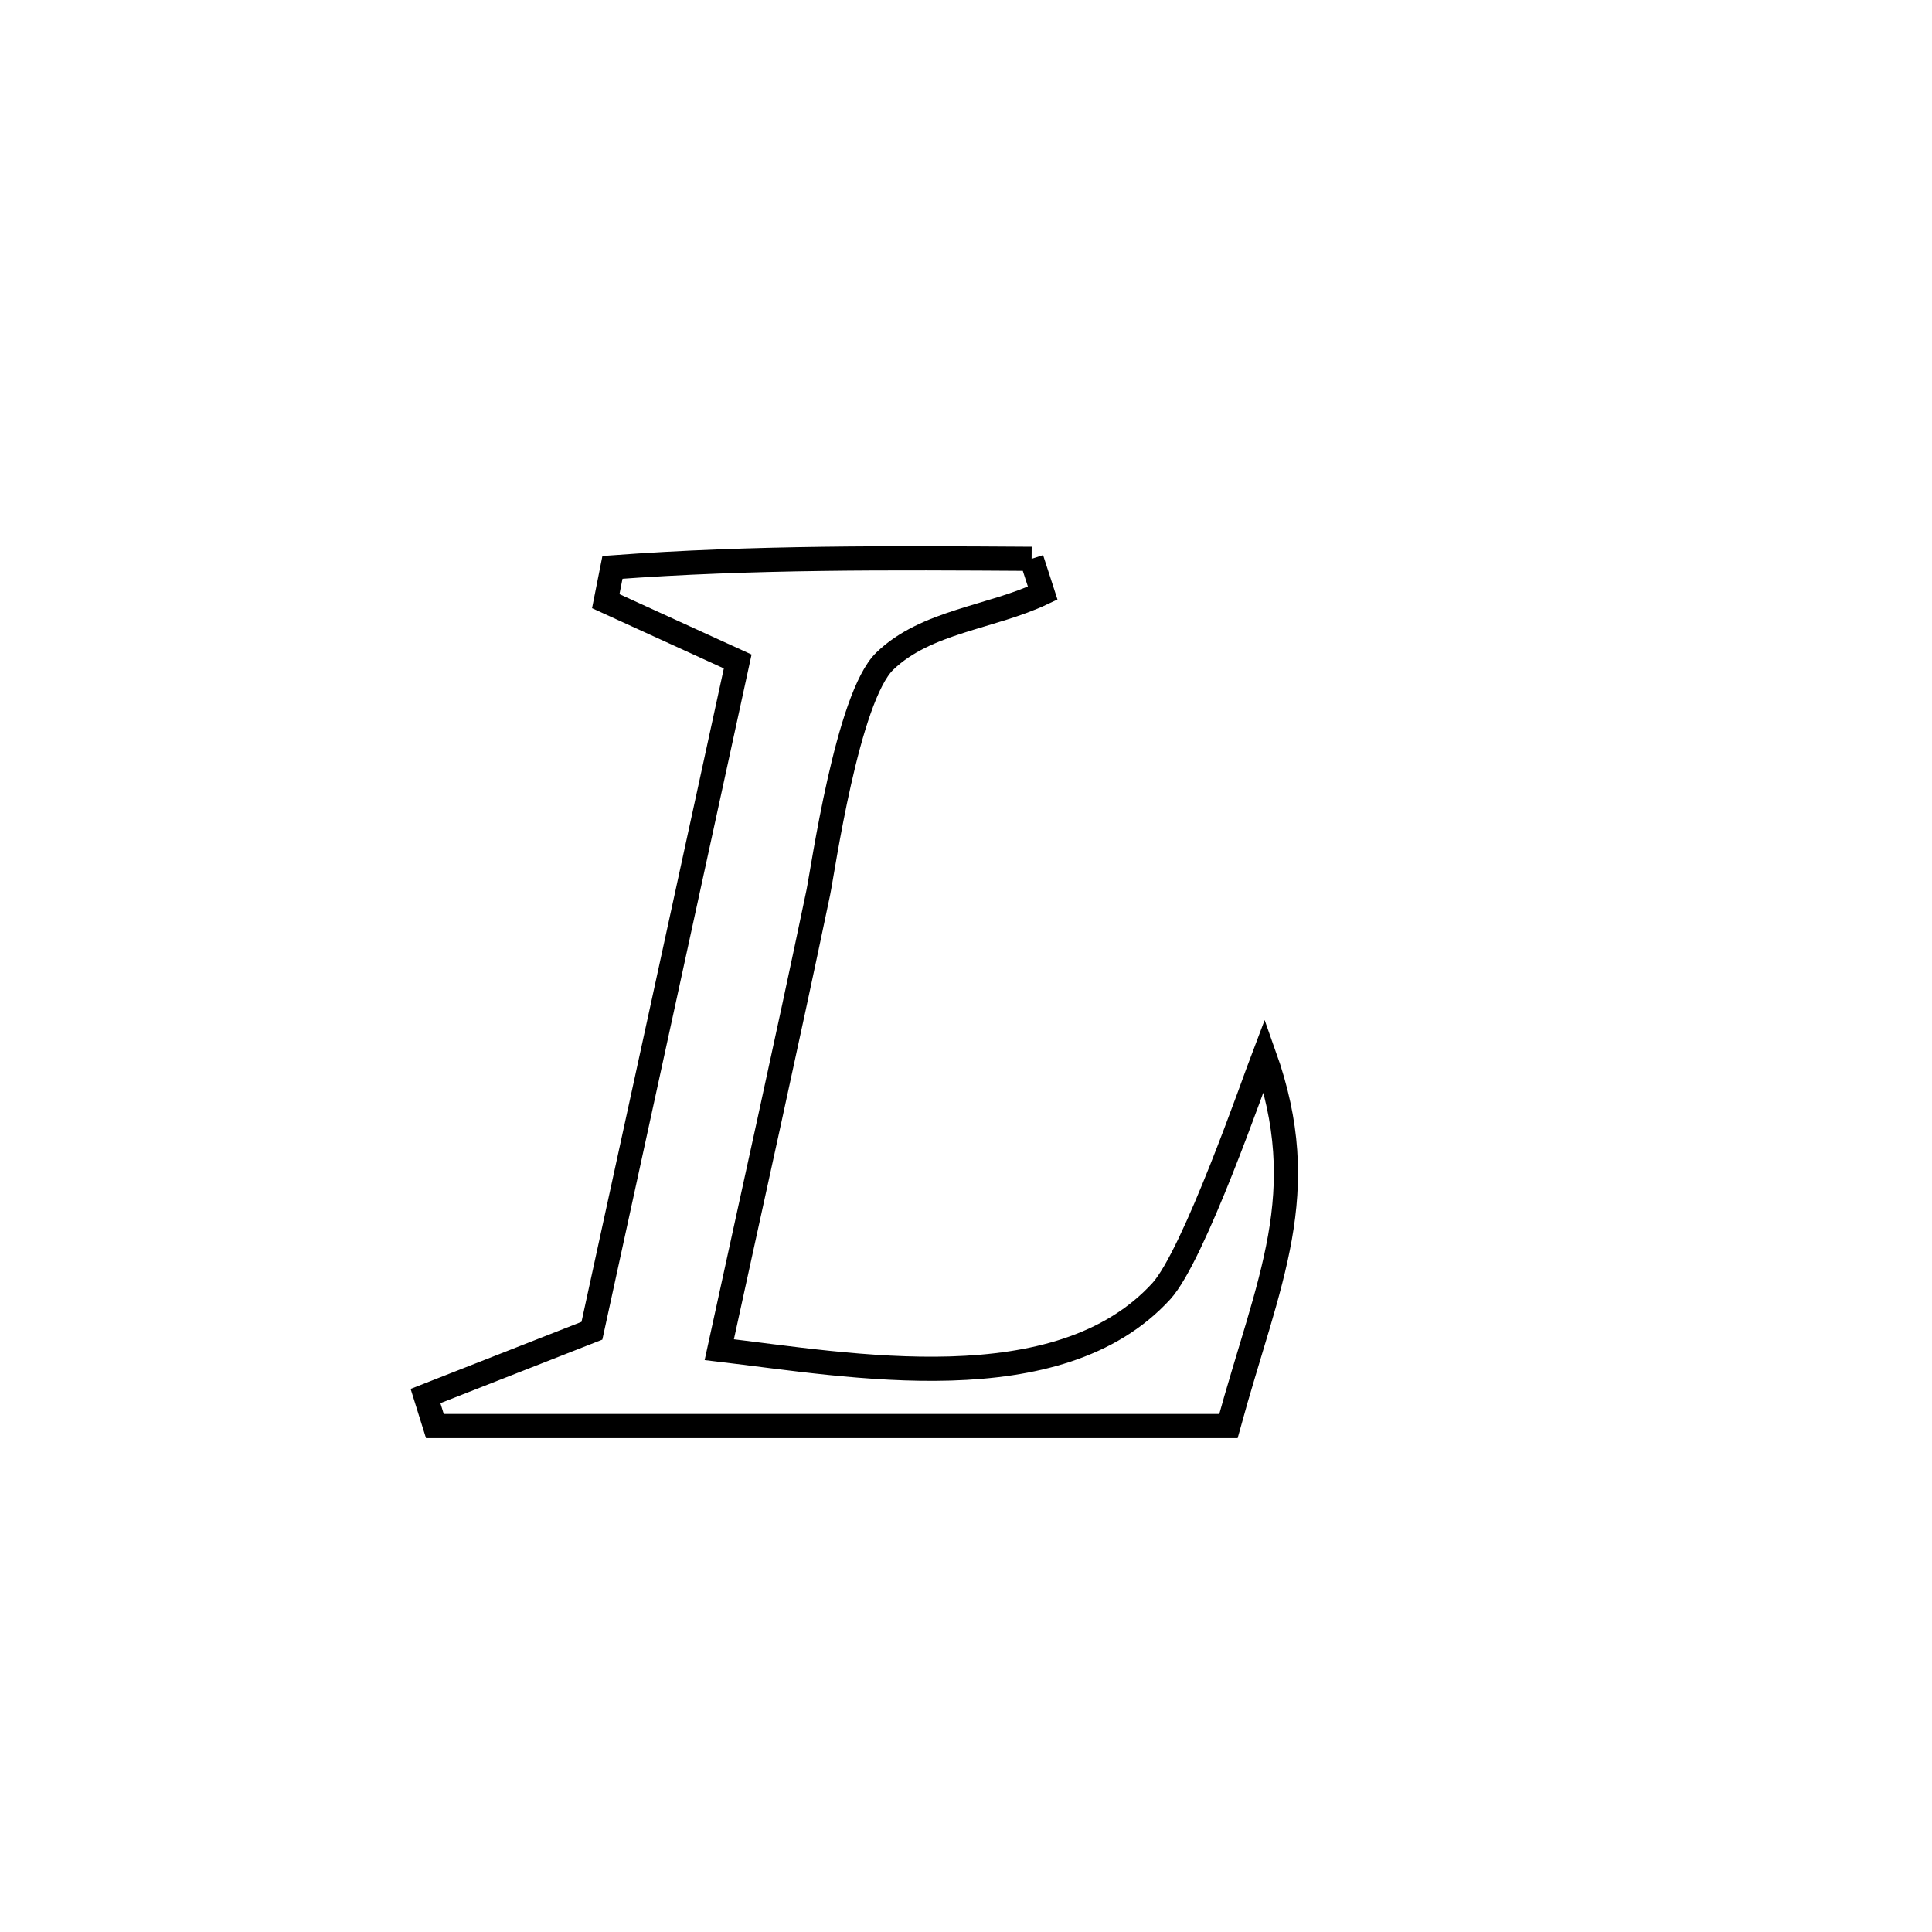 <svg xmlns="http://www.w3.org/2000/svg" viewBox="0.0 0.0 24.0 24.0" height="200px" width="200px"><path fill="none" stroke="black" stroke-width=".3" stroke-opacity="1.0"  filling="0" d="M12.815 6.942 L12.815 6.942 C12.861 7.084 12.907 7.226 12.953 7.368 L12.953 7.368 C12.31 7.673 11.504 7.718 10.992 8.212 C10.526 8.661 10.221 10.82 10.165 11.088 C9.769 12.984 9.347 14.874 8.935 16.766 L8.935 16.766 C10.562 16.958 13.146 17.44 14.426 16.04 C14.832 15.595 15.576 13.443 15.705 13.105 L15.705 13.105 C16.319 14.83 15.759 15.892 15.26 17.715 L15.26 17.715 C13.617 17.715 11.974 17.715 10.331 17.715 C8.688 17.715 7.045 17.715 5.402 17.715 L5.402 17.715 C5.363 17.591 5.325 17.466 5.286 17.342 L5.286 17.342 C5.586 17.224 7.152 16.61 7.353 16.531 L7.353 16.531 C7.655 15.145 7.957 13.76 8.259 12.374 C8.56 10.988 8.862 9.603 9.164 8.217 L9.164 8.217 C8.618 7.968 8.072 7.718 7.525 7.468 L7.525 7.468 C7.553 7.328 7.58 7.188 7.608 7.048 L7.608 7.048 C9.353 6.919 11.066 6.931 12.815 6.942 L12.815 6.942"></path></svg>